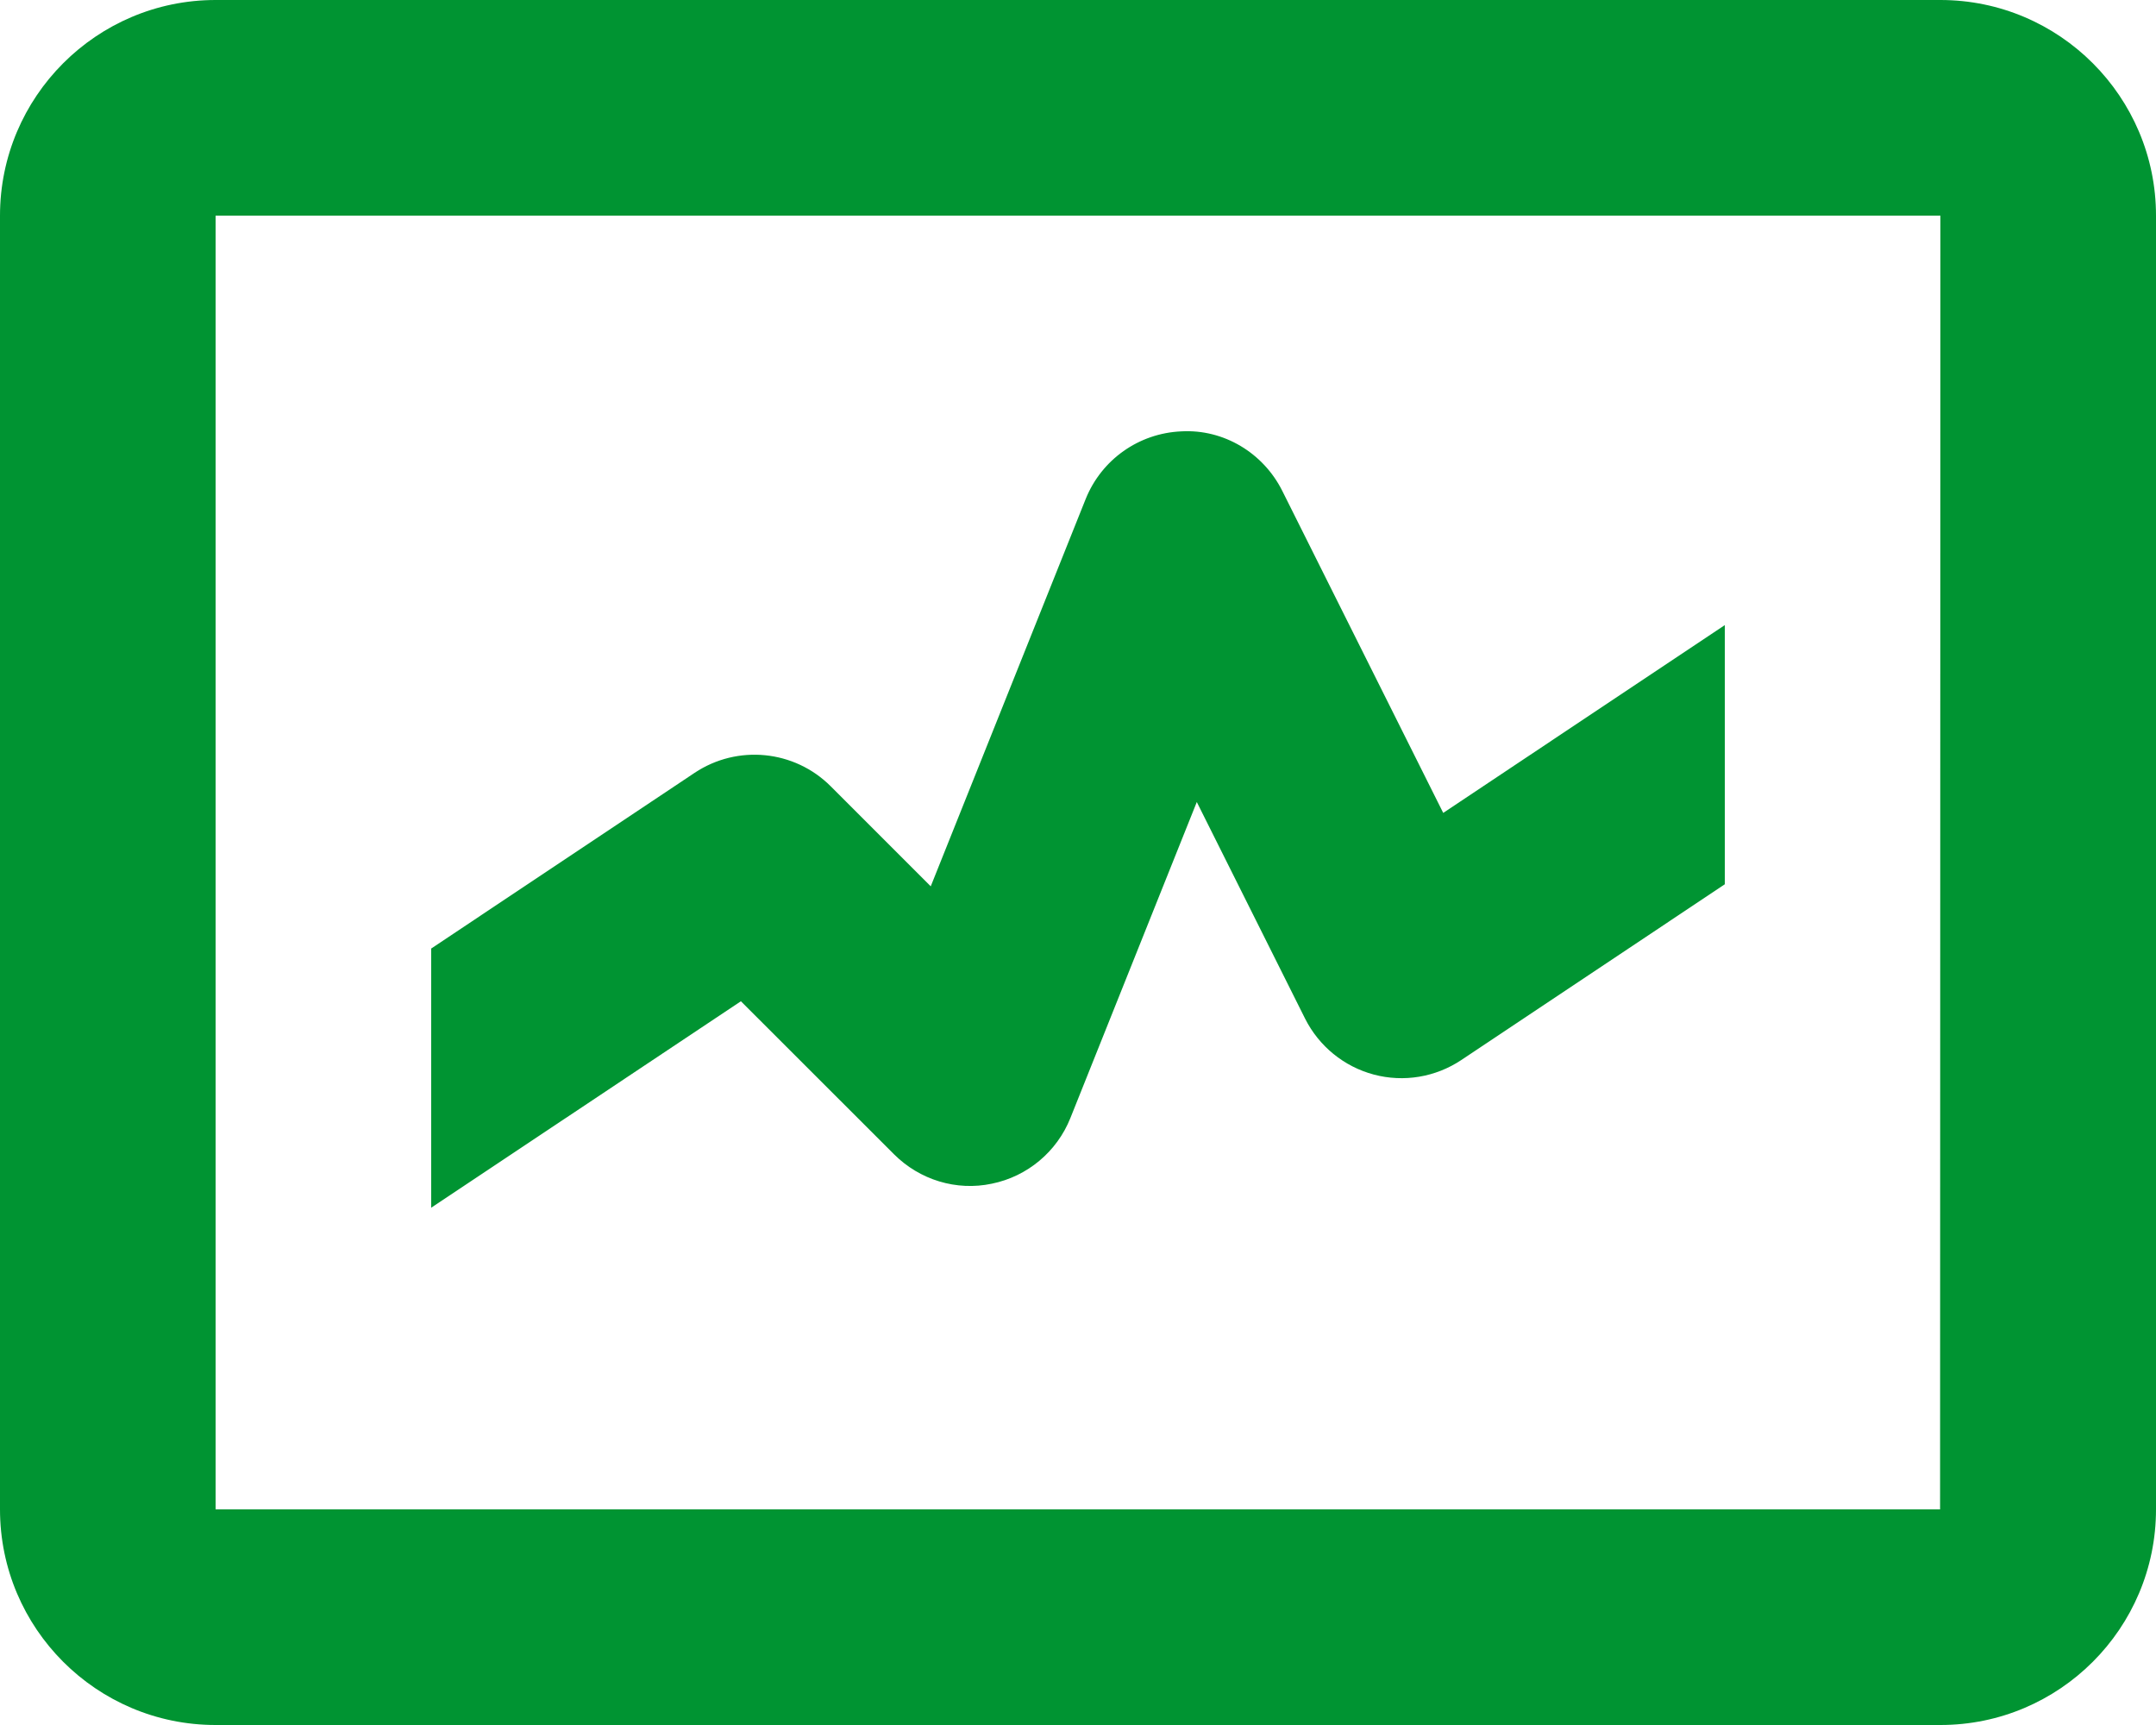 <svg width="20" height="16" viewBox="0 0 20 16" fill="none" xmlns="http://www.w3.org/2000/svg">
<path d="M18 0H2C0.896 0 0 0.898 0 2V14C0 15.103 0.896 16 2 16H18C19.104 16 20 15.103 20 14V2C20 0.898 19.104 0 18 0ZM17.997 14H2V2H18L17.997 14Z" fill="#009432"/>
<path d="M8.293 10.706C8.531 10.944 8.872 11.049 9.201 10.979C9.53 10.912 9.804 10.683 9.929 10.371L11.102 7.439L12.106 9.447C12.235 9.704 12.467 9.893 12.744 9.967C13.023 10.041 13.317 9.991 13.556 9.832L16 8.202V5.798L13.388 7.54L11.895 4.553C11.719 4.201 11.352 3.979 10.959 4.001C10.564 4.018 10.218 4.263 10.071 4.629L8.634 8.221L7.706 7.293C7.369 6.956 6.841 6.904 6.444 7.168L4 8.798V11.202L6.873 9.287L8.293 10.706Z" fill="#009432"/>
</svg>
